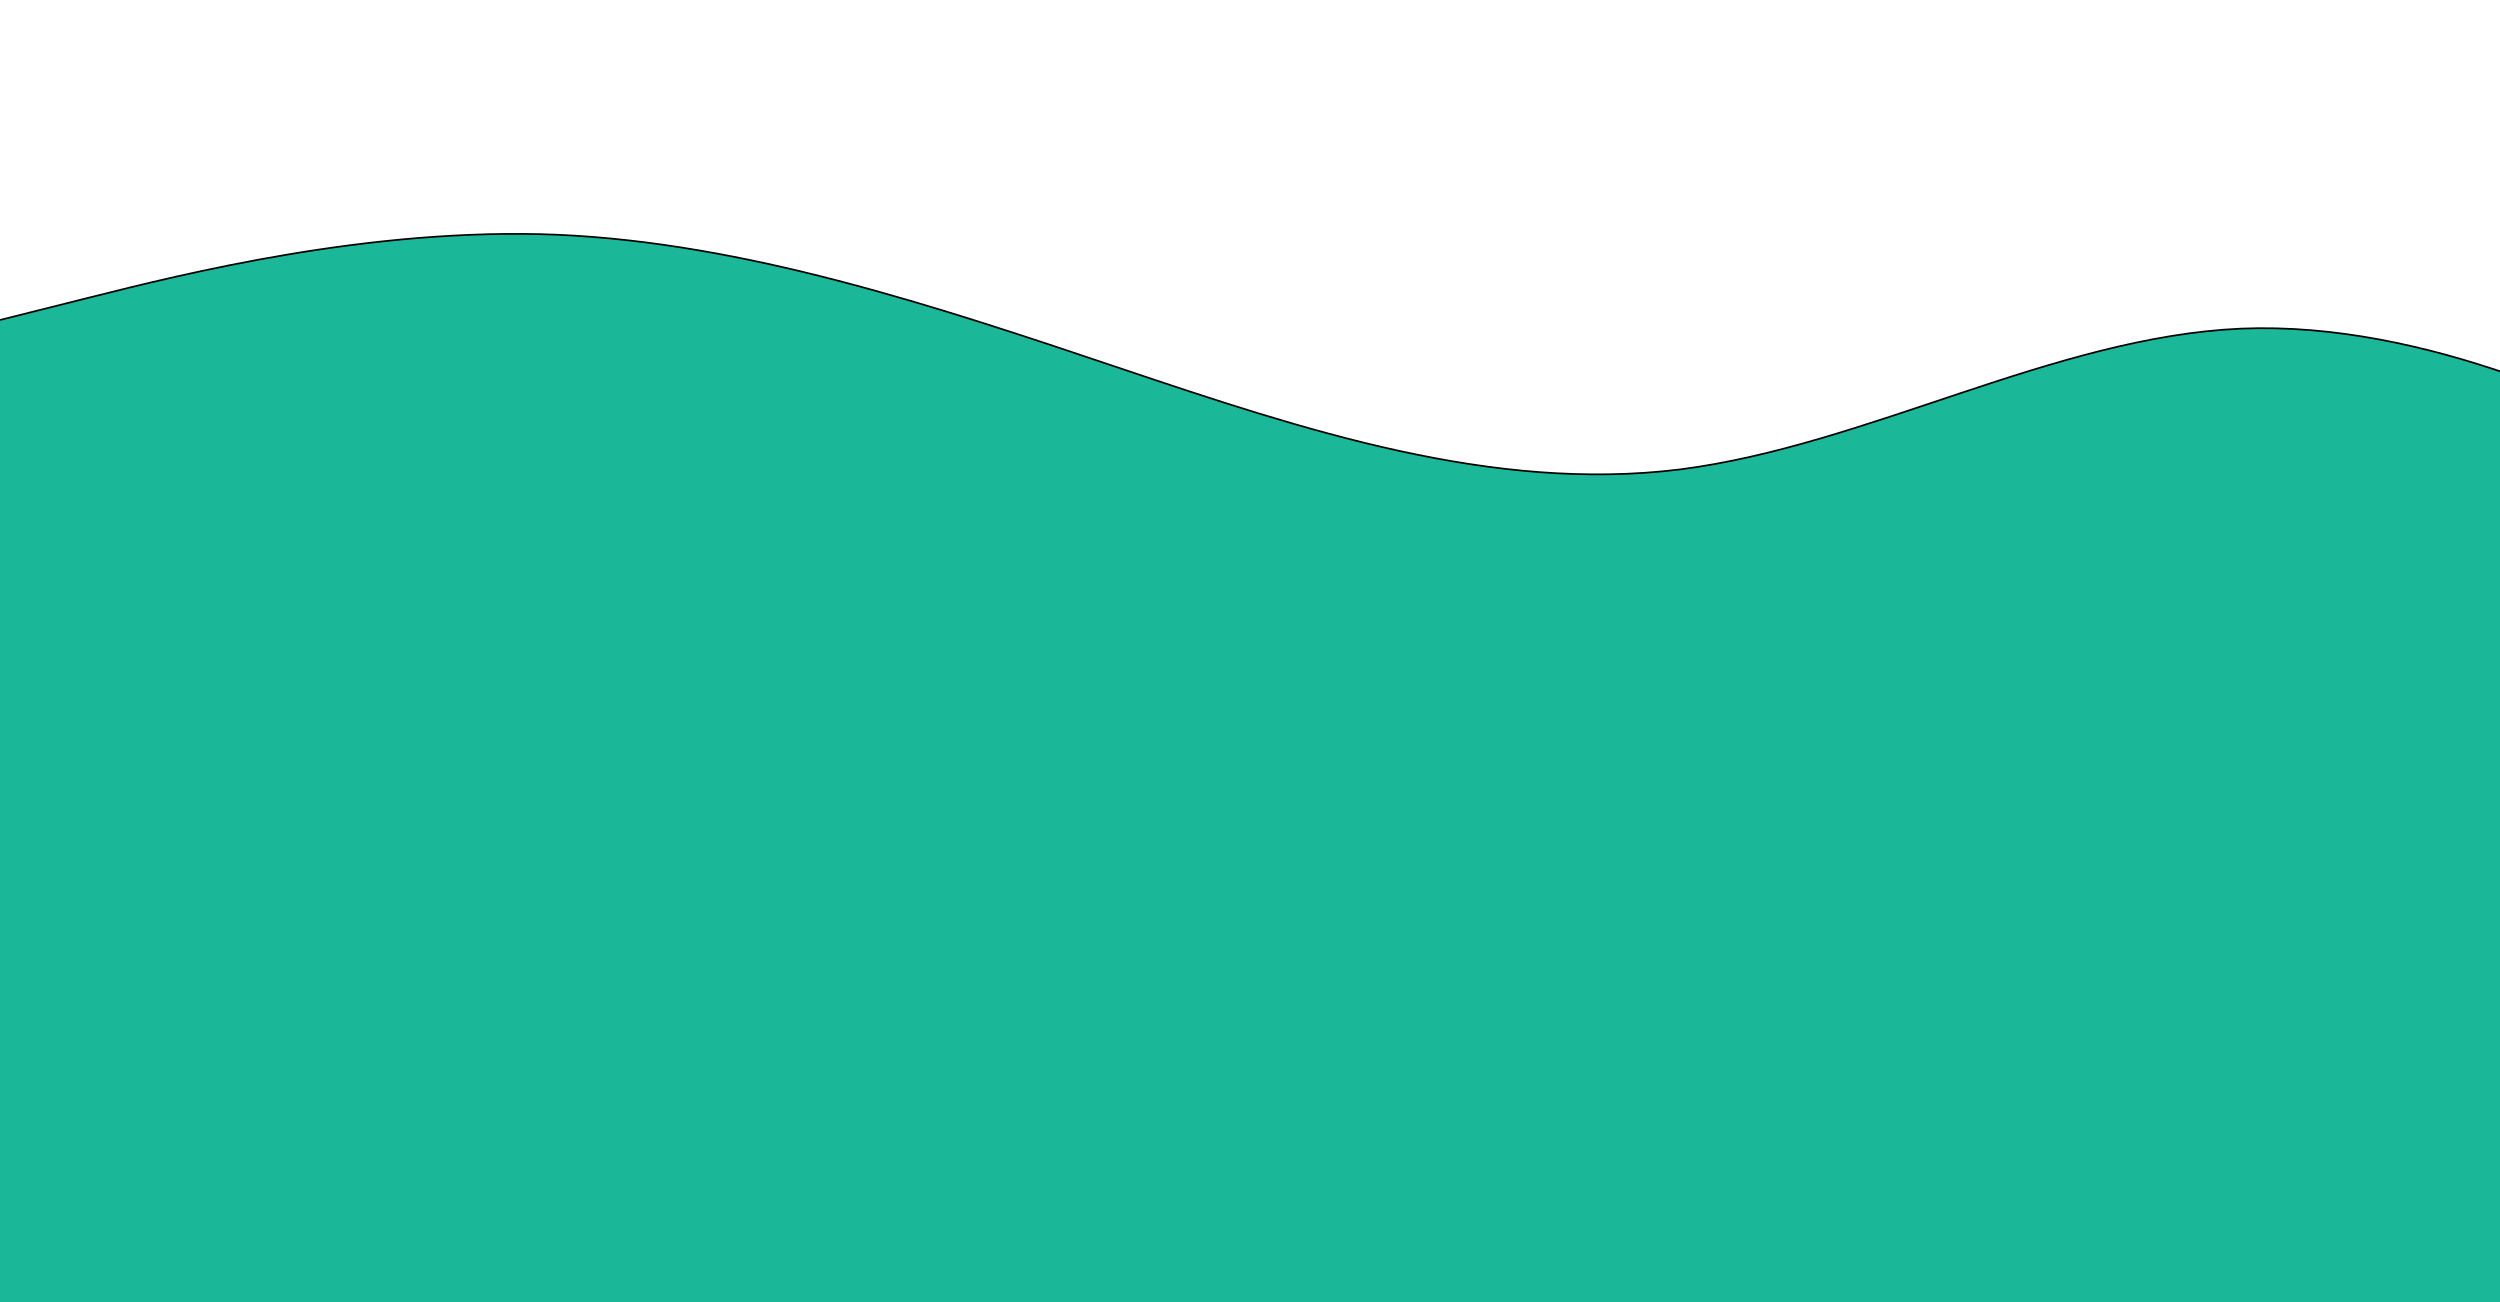 <svg width="1440" height="750" xmlns="http://www.w3.org/2000/svg">
 <g>
  <title>background</title>
  <rect x="-1" y="-1" width="2882.017" height="1502.009" id="canvas_background" fill="none"/>
 </g>

 <g>
  <title>Layer 1</title>
  <path stroke="null" fill="#1ab798" d="m-2,184.808l53.867,-13.519c53.867,-13.519 161.6,-40.558 269.333,-36.079c107.733,4.816 215.467,40.304 323.2,76.637c107.733,36.333 215.467,71.821 323.2,58.555c107.733,-13.773 215.467,-76.299 323.2,-81.115c107.733,-4.478 215.467,49.599 269.333,76.637l53.867,27.038l0,27.038l-53.867,0c-53.867,0 -161.6,0 -269.333,0c-107.733,0 -215.467,0 -323.2,0c-107.733,0 -215.467,0 -323.2,0c-107.733,0 -215.467,0 -323.2,0c-107.733,0 -215.467,0 -269.333,0l-53.867,0l0,-135.192z" id="svg_1"/>
  <rect fill="#1ab798" stroke-width="1.5" x="-9.024" y="315.904" width="1466.048" height="440.014" id="svg_3"/>
 </g>
</svg>